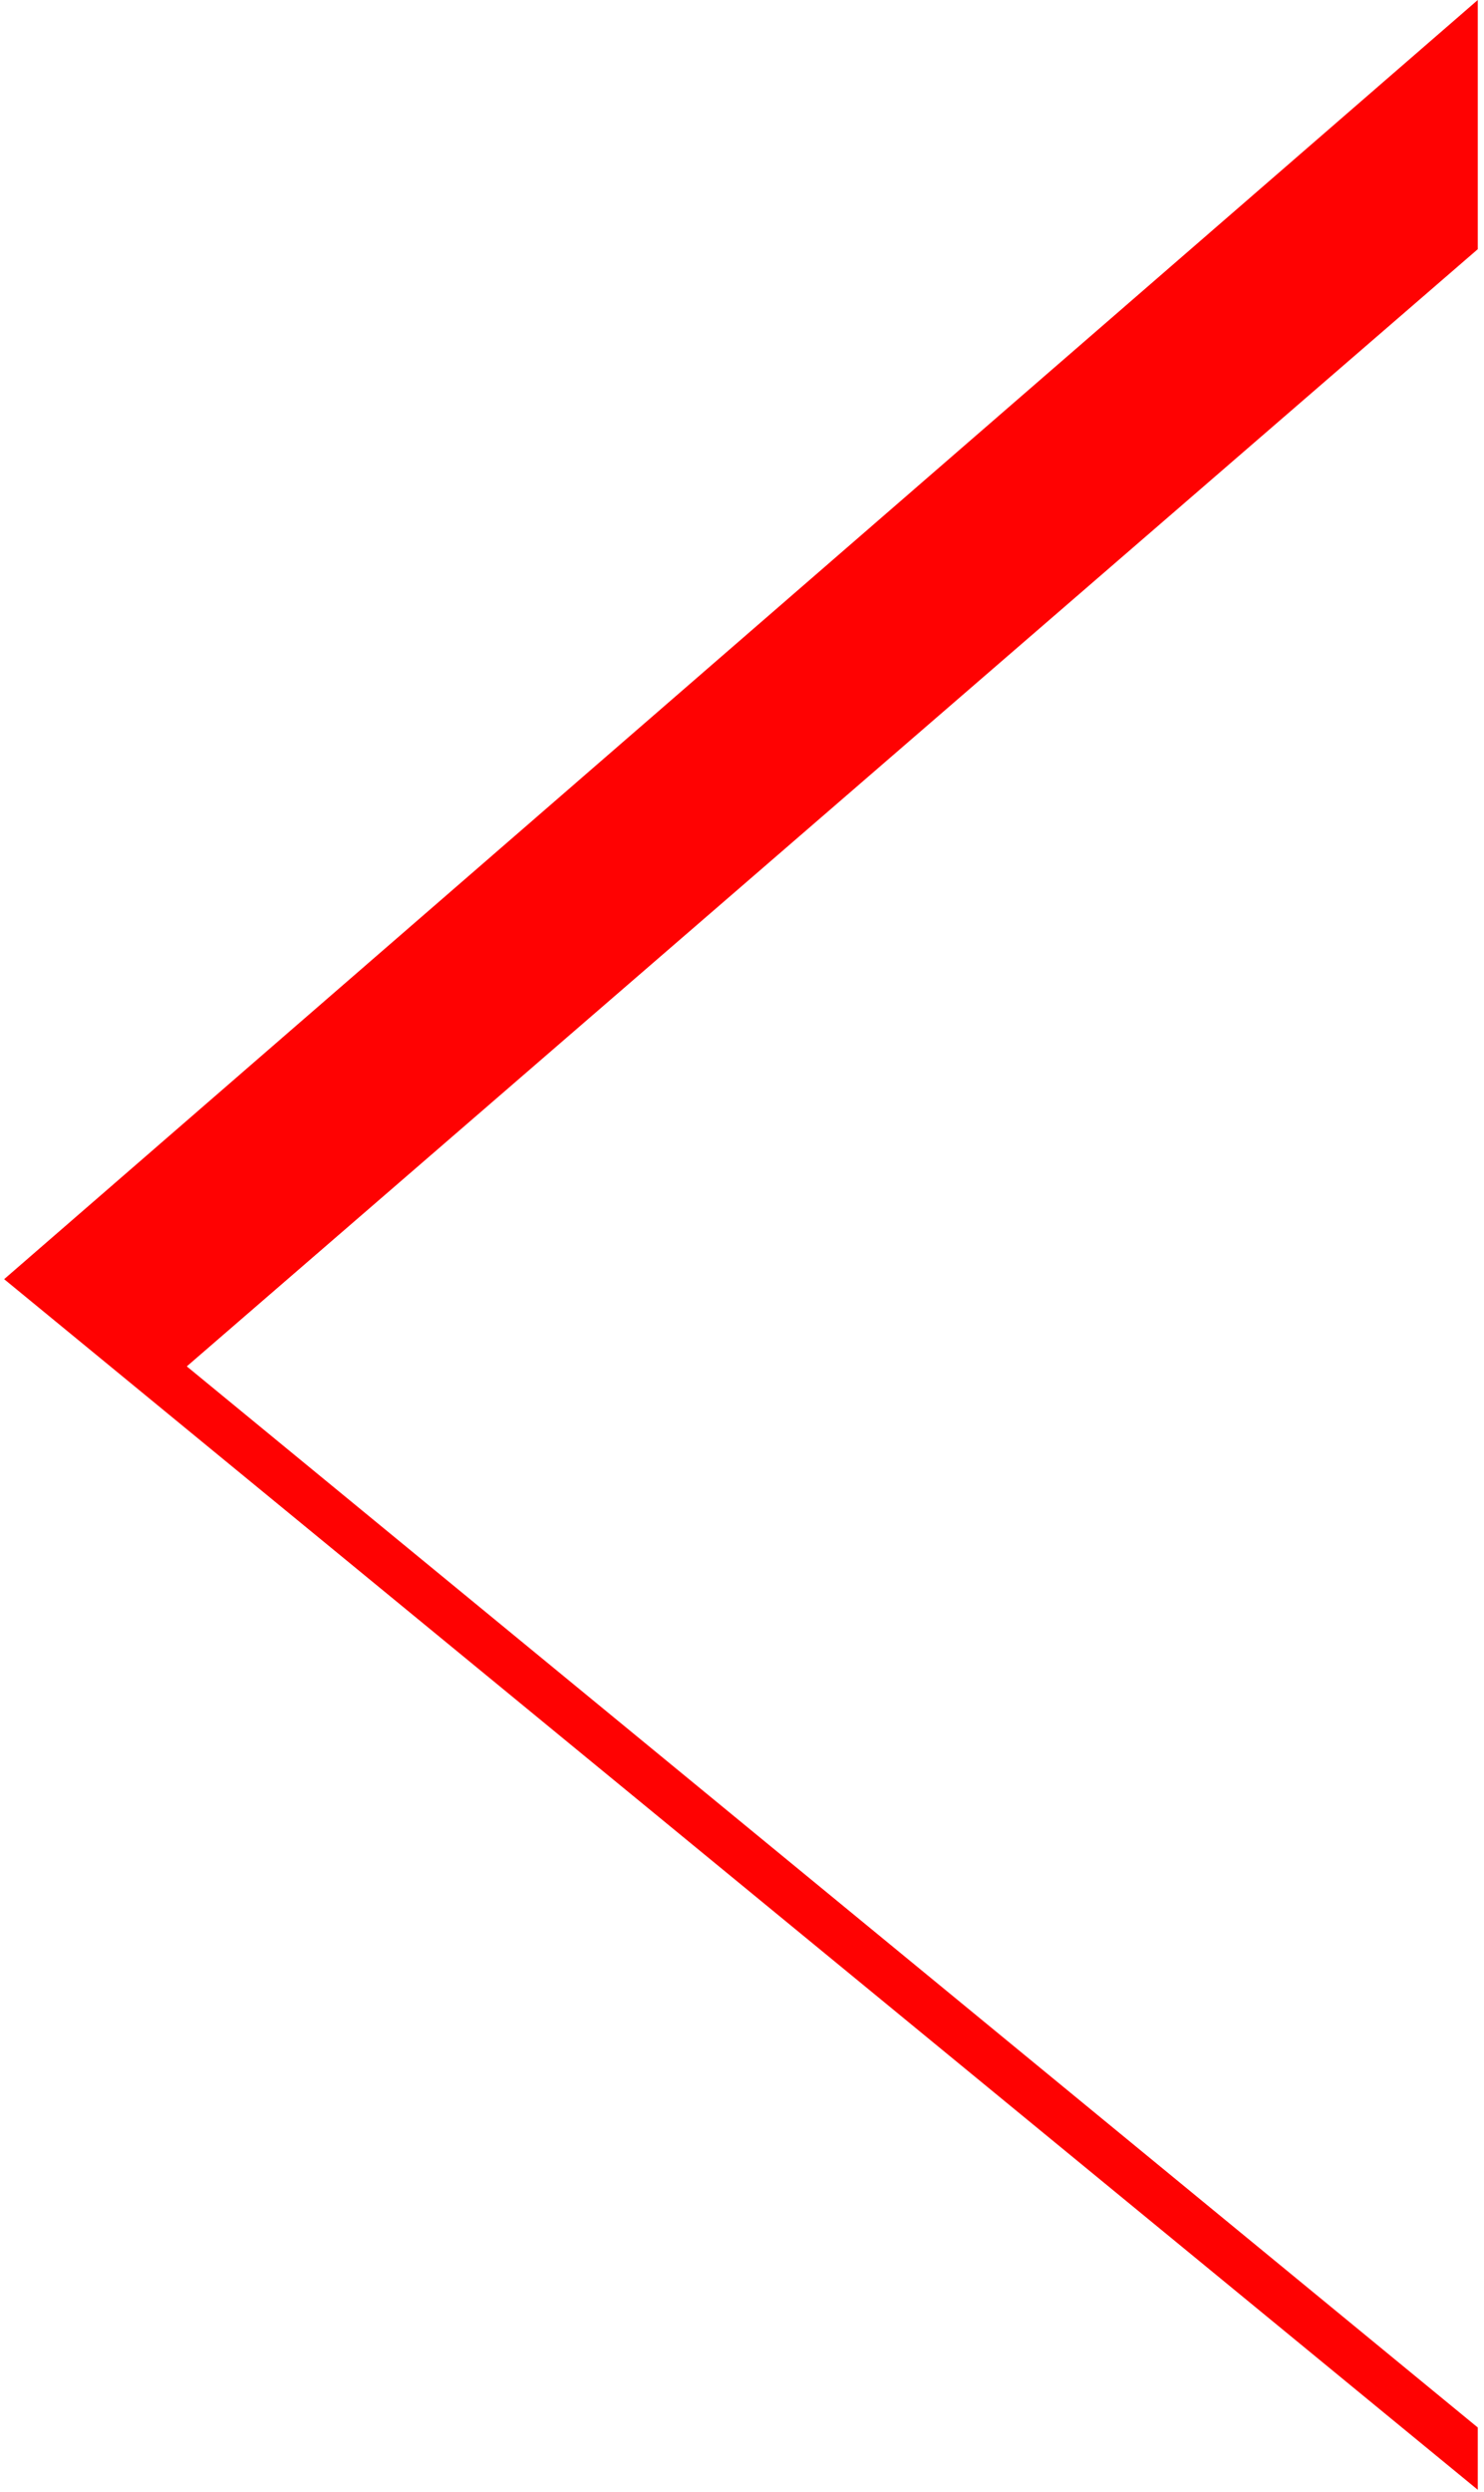 <svg id="Layer_1" data-name="Layer 1" xmlns="http://www.w3.org/2000/svg" viewBox="0 0 71.5 120"><defs><style>.cls-1{fill:#ff0202;}</style></defs><title>Artboard 1</title><path class="cls-1" d="M.2,61.6l71,58.3v-3L9,65.8,71.2,12V0Z"/></svg>